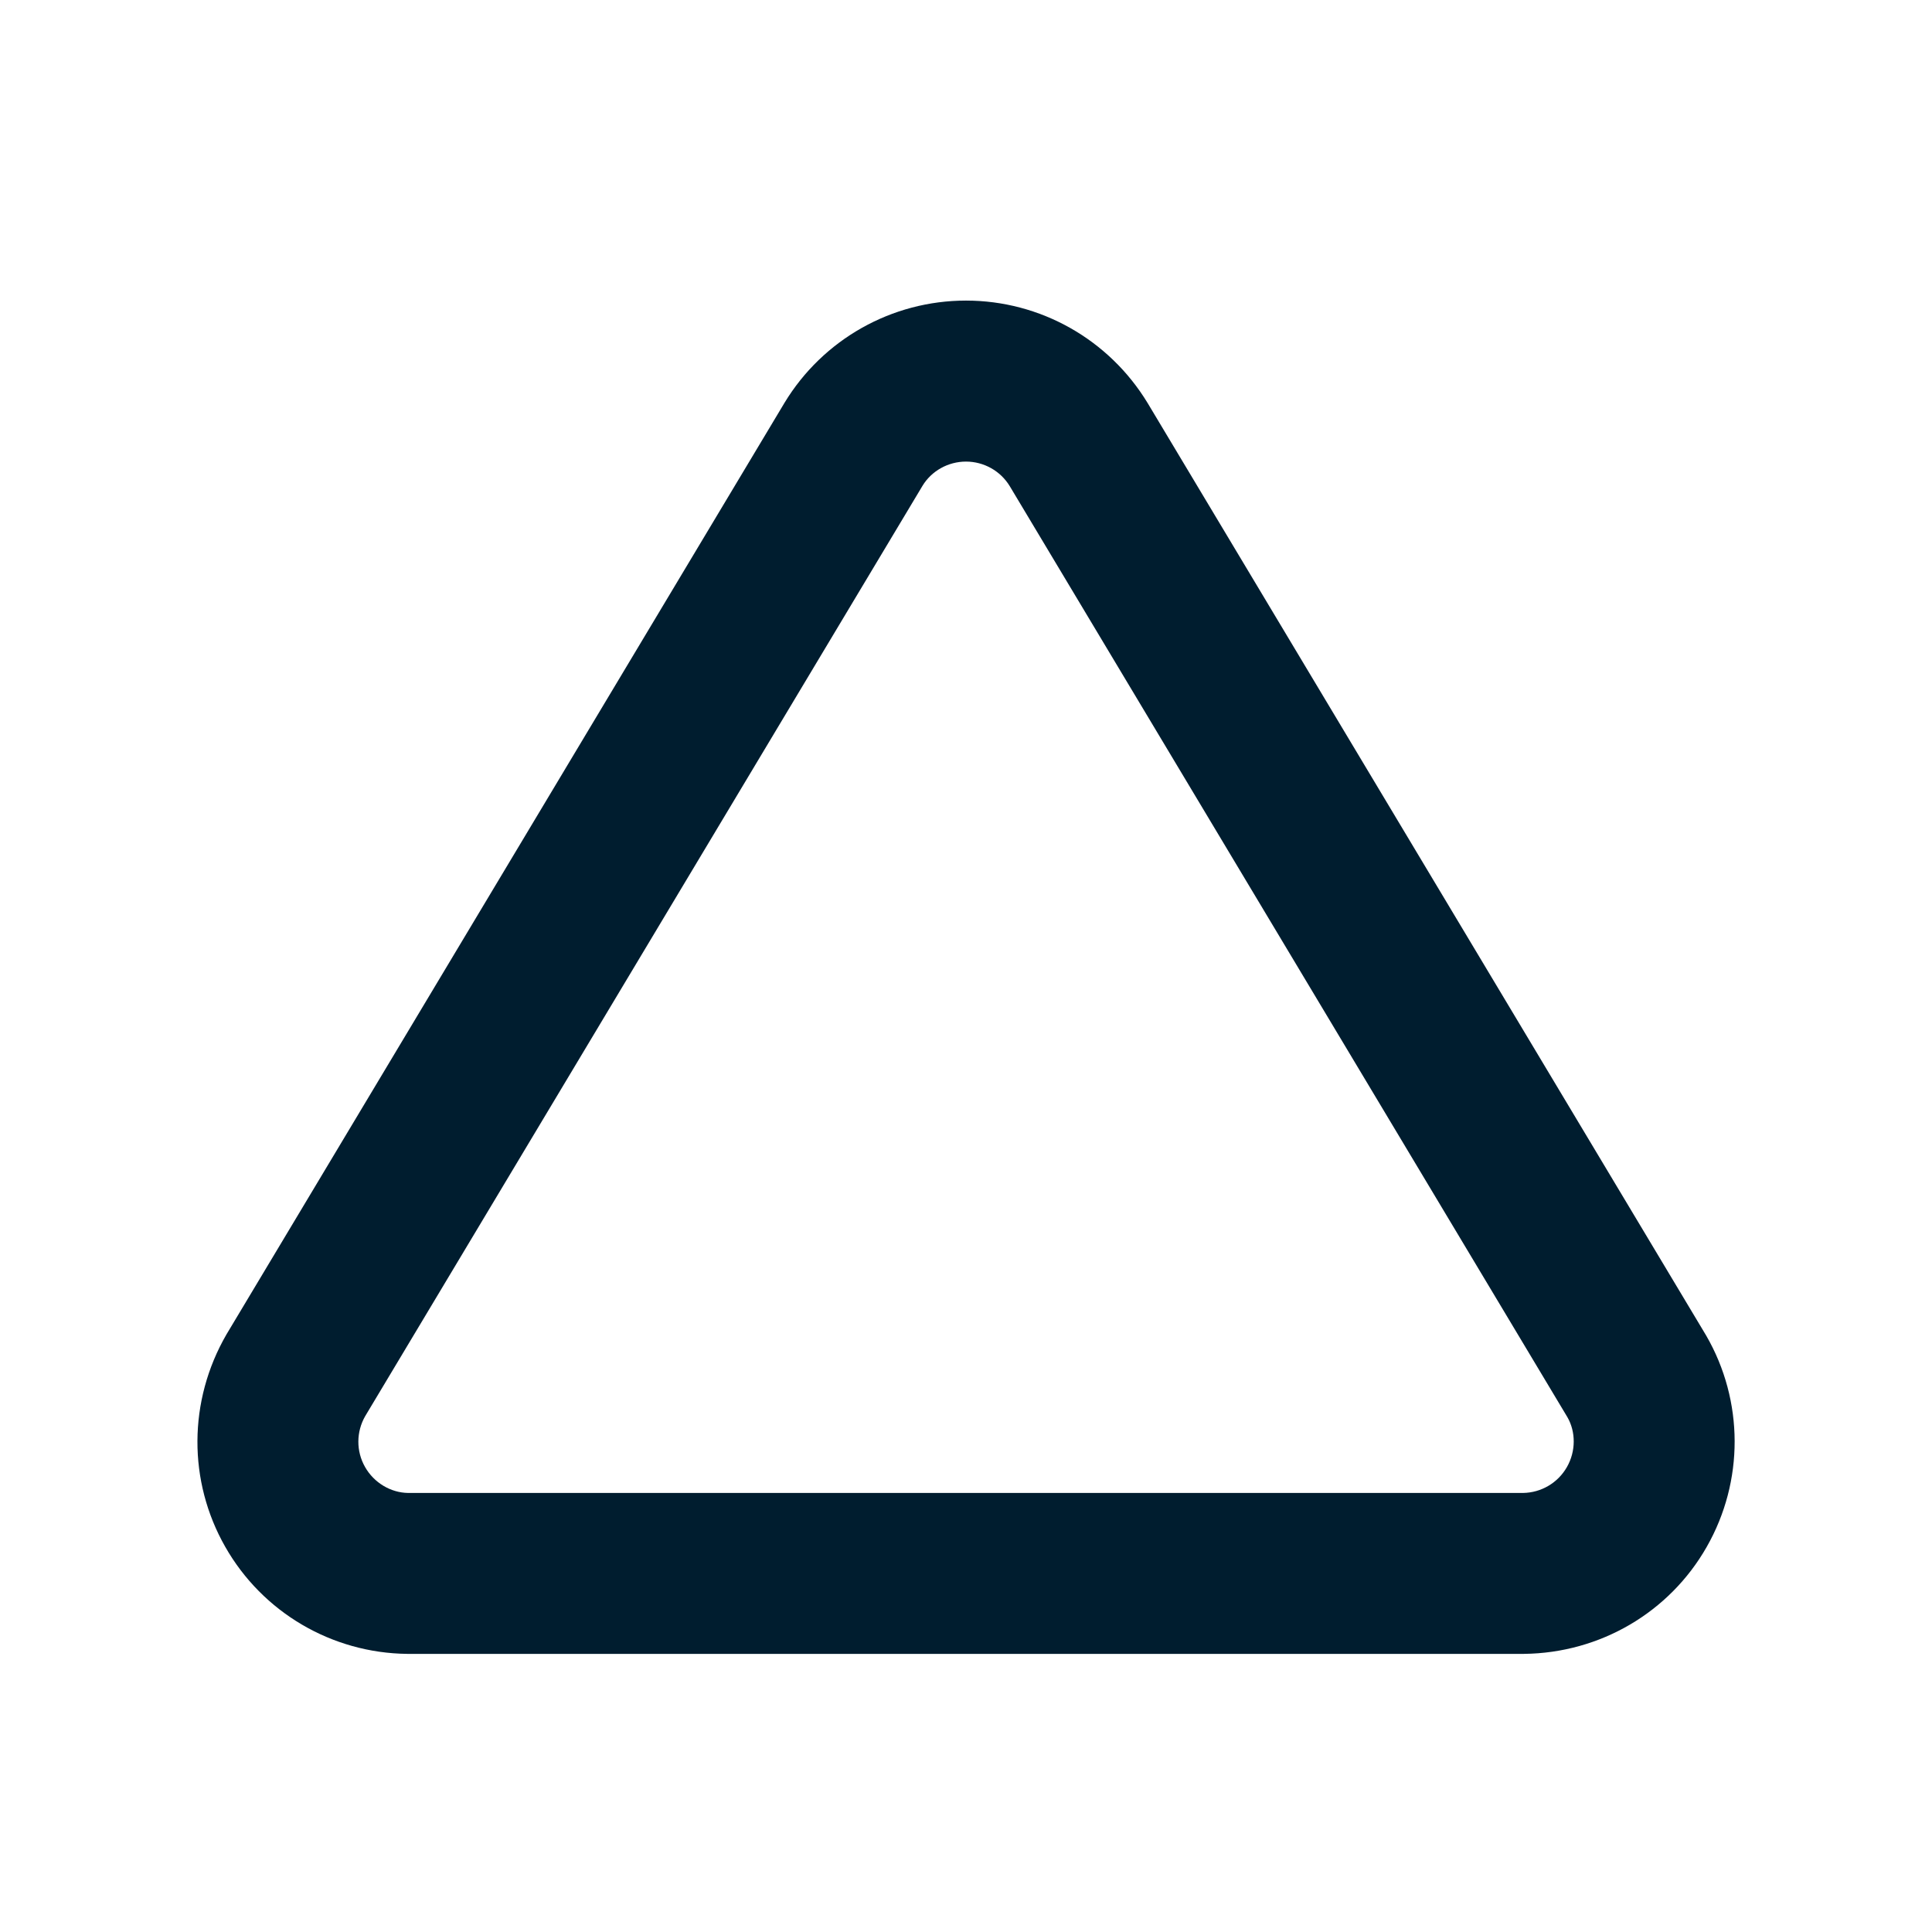 <svg xmlns="http://www.w3.org/2000/svg" width="24" height="24" viewBox="0 0 24 24">
  <path fill="#001D2F" fill-rule="evenodd" d="M12,3.734 C11.078,3.734 10.224,4.215 9.746,5.003 L2.813,16.577 C2.336,17.402 2.334,18.401 2.798,19.215 C3.261,20.029 4.122,20.535 5.059,20.545 L18.93,20.545 C19.878,20.535 20.739,20.029 21.202,19.215 C21.666,18.401 21.664,17.402 21.195,16.591 L14.257,5.008 C13.776,4.215 12.922,3.734 12,3.734 Z M12,5.734 C12.222,5.734 12.429,5.85 12.544,6.04 L19.471,17.605 C19.576,17.787 19.577,18.028 19.465,18.224 C19.353,18.421 19.145,18.543 18.919,18.546 L5.07,18.546 C4.855,18.543 4.647,18.421 4.535,18.224 C4.423,18.028 4.424,17.787 4.537,17.591 L11.459,6.036 C11.571,5.85 11.778,5.734 12,5.734 Z"/>
</svg>
